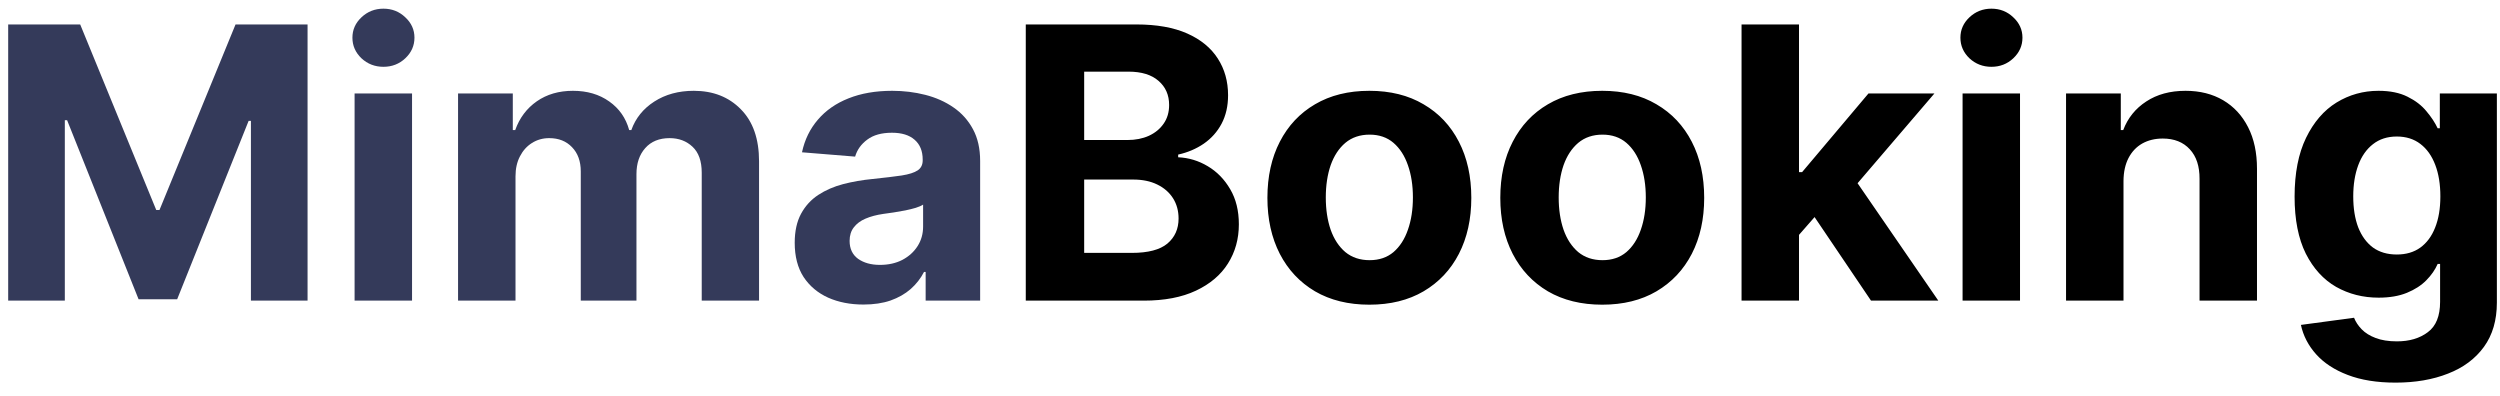 <svg width="158" height="25" viewBox="0 0 158 25" fill="none" xmlns="http://www.w3.org/2000/svg">
<path d="M0.517 1.545H5.068L9.875 13.273H10.079L14.886 1.545H19.438V19H15.858V7.639H15.713L11.196 18.915H8.759L4.241 7.597H4.097V19H0.517V1.545ZM22.41 19V5.909H26.041V19H22.41ZM24.234 4.222C23.694 4.222 23.231 4.043 22.845 3.685C22.464 3.321 22.273 2.886 22.273 2.381C22.273 1.881 22.464 1.452 22.845 1.094C23.231 0.73 23.694 0.548 24.234 0.548C24.773 0.548 25.234 0.73 25.614 1.094C26.001 1.452 26.194 1.881 26.194 2.381C26.194 2.886 26.001 3.321 25.614 3.685C25.234 4.043 24.773 4.222 24.234 4.222ZM28.949 19V5.909H32.409V8.219H32.562C32.835 7.452 33.29 6.847 33.926 6.403C34.562 5.96 35.324 5.739 36.21 5.739C37.108 5.739 37.872 5.963 38.503 6.412C39.133 6.855 39.554 7.457 39.764 8.219H39.901C40.168 7.469 40.651 6.869 41.349 6.42C42.054 5.966 42.886 5.739 43.847 5.739C45.068 5.739 46.06 6.128 46.821 6.906C47.588 7.679 47.972 8.776 47.972 10.196V19H44.349V10.912C44.349 10.185 44.156 9.639 43.77 9.276C43.383 8.912 42.901 8.73 42.321 8.73C41.662 8.73 41.148 8.94 40.778 9.361C40.409 9.776 40.224 10.324 40.224 11.006V19H36.705V10.835C36.705 10.193 36.52 9.682 36.151 9.301C35.787 8.92 35.307 8.73 34.71 8.73C34.307 8.73 33.943 8.832 33.619 9.037C33.301 9.236 33.048 9.517 32.861 9.881C32.673 10.239 32.58 10.659 32.58 11.142V19H28.949ZM54.572 19.247C53.737 19.247 52.993 19.102 52.34 18.812C51.686 18.517 51.169 18.082 50.788 17.509C50.413 16.929 50.226 16.207 50.226 15.344C50.226 14.617 50.359 14.006 50.626 13.511C50.894 13.017 51.257 12.619 51.717 12.318C52.178 12.017 52.7 11.79 53.285 11.636C53.876 11.483 54.496 11.375 55.144 11.312C55.905 11.233 56.519 11.159 56.984 11.091C57.45 11.017 57.788 10.909 57.999 10.767C58.209 10.625 58.314 10.415 58.314 10.136V10.085C58.314 9.545 58.144 9.128 57.803 8.832C57.467 8.537 56.99 8.389 56.371 8.389C55.717 8.389 55.197 8.534 54.811 8.824C54.425 9.108 54.169 9.466 54.044 9.898L50.686 9.625C50.856 8.83 51.192 8.142 51.692 7.562C52.192 6.977 52.837 6.528 53.626 6.216C54.422 5.898 55.342 5.739 56.388 5.739C57.115 5.739 57.811 5.824 58.476 5.994C59.146 6.165 59.74 6.429 60.257 6.787C60.78 7.145 61.192 7.605 61.493 8.168C61.794 8.724 61.945 9.392 61.945 10.171V19H58.501V17.185H58.399C58.189 17.594 57.908 17.954 57.555 18.267C57.203 18.574 56.78 18.815 56.285 18.991C55.791 19.162 55.22 19.247 54.572 19.247ZM55.612 16.741C56.146 16.741 56.618 16.636 57.027 16.426C57.436 16.21 57.757 15.921 57.99 15.557C58.223 15.193 58.34 14.781 58.34 14.321V12.932C58.226 13.006 58.07 13.074 57.871 13.136C57.678 13.193 57.459 13.247 57.215 13.298C56.97 13.344 56.726 13.386 56.481 13.426C56.237 13.46 56.016 13.492 55.817 13.52C55.391 13.582 55.019 13.682 54.7 13.818C54.382 13.954 54.135 14.139 53.959 14.372C53.783 14.599 53.695 14.883 53.695 15.224C53.695 15.719 53.874 16.097 54.231 16.358C54.595 16.614 55.055 16.741 55.612 16.741Z" fill="#343A5A"/>
<path d="M64.829 19V1.545H71.818C73.102 1.545 74.173 1.736 75.031 2.116C75.889 2.497 76.534 3.026 76.966 3.702C77.398 4.372 77.614 5.145 77.614 6.02C77.614 6.702 77.477 7.301 77.204 7.818C76.932 8.33 76.557 8.75 76.079 9.08C75.608 9.403 75.068 9.634 74.46 9.77V9.94C75.125 9.969 75.747 10.156 76.327 10.503C76.912 10.849 77.386 11.335 77.75 11.96C78.114 12.579 78.296 13.318 78.296 14.176C78.296 15.102 78.065 15.929 77.605 16.656C77.151 17.378 76.477 17.949 75.585 18.369C74.693 18.79 73.594 19 72.287 19H64.829ZM68.52 15.983H71.528C72.557 15.983 73.307 15.787 73.778 15.395C74.25 14.997 74.486 14.469 74.486 13.81C74.486 13.327 74.369 12.901 74.136 12.531C73.903 12.162 73.571 11.872 73.139 11.662C72.713 11.452 72.204 11.347 71.614 11.347H68.52V15.983ZM68.52 8.849H71.256C71.761 8.849 72.21 8.761 72.602 8.585C73 8.403 73.312 8.148 73.54 7.818C73.773 7.489 73.889 7.094 73.889 6.634C73.889 6.003 73.665 5.494 73.216 5.108C72.773 4.722 72.142 4.528 71.324 4.528H68.52V8.849ZM86.543 19.256C85.219 19.256 84.075 18.974 83.109 18.412C82.148 17.844 81.407 17.054 80.884 16.043C80.362 15.026 80.1 13.847 80.1 12.506C80.1 11.153 80.362 9.972 80.884 8.96C81.407 7.943 82.148 7.153 83.109 6.591C84.075 6.023 85.219 5.739 86.543 5.739C87.867 5.739 89.009 6.023 89.969 6.591C90.935 7.153 91.68 7.943 92.202 8.96C92.725 9.972 92.987 11.153 92.987 12.506C92.987 13.847 92.725 15.026 92.202 16.043C91.68 17.054 90.935 17.844 89.969 18.412C89.009 18.974 87.867 19.256 86.543 19.256ZM86.56 16.443C87.163 16.443 87.665 16.273 88.069 15.932C88.472 15.585 88.776 15.114 88.981 14.517C89.191 13.921 89.296 13.242 89.296 12.48C89.296 11.719 89.191 11.04 88.981 10.443C88.776 9.847 88.472 9.375 88.069 9.028C87.665 8.682 87.163 8.509 86.56 8.509C85.952 8.509 85.441 8.682 85.026 9.028C84.617 9.375 84.308 9.847 84.097 10.443C83.893 11.04 83.79 11.719 83.79 12.48C83.79 13.242 83.893 13.921 84.097 14.517C84.308 15.114 84.617 15.585 85.026 15.932C85.441 16.273 85.952 16.443 86.56 16.443ZM101.262 19.256C99.938 19.256 98.793 18.974 97.827 18.412C96.867 17.844 96.126 17.054 95.603 16.043C95.08 15.026 94.819 13.847 94.819 12.506C94.819 11.153 95.08 9.972 95.603 8.96C96.126 7.943 96.867 7.153 97.827 6.591C98.793 6.023 99.938 5.739 101.262 5.739C102.586 5.739 103.728 6.023 104.688 6.591C105.654 7.153 106.398 7.943 106.921 8.96C107.444 9.972 107.705 11.153 107.705 12.506C107.705 13.847 107.444 15.026 106.921 16.043C106.398 17.054 105.654 17.844 104.688 18.412C103.728 18.974 102.586 19.256 101.262 19.256ZM101.279 16.443C101.881 16.443 102.384 16.273 102.788 15.932C103.191 15.585 103.495 15.114 103.7 14.517C103.91 13.921 104.015 13.242 104.015 12.48C104.015 11.719 103.91 11.04 103.7 10.443C103.495 9.847 103.191 9.375 102.788 9.028C102.384 8.682 101.881 8.509 101.279 8.509C100.671 8.509 100.16 8.682 99.745 9.028C99.336 9.375 99.026 9.847 98.816 10.443C98.612 11.04 98.509 11.719 98.509 12.48C98.509 13.242 98.612 13.921 98.816 14.517C99.026 15.114 99.336 15.585 99.745 15.932C100.16 16.273 100.671 16.443 101.279 16.443ZM113.356 15.233L113.364 10.878H113.893L118.086 5.909H122.254L116.62 12.489H115.759L113.356 15.233ZM110.066 19V1.545H113.697V19H110.066ZM118.248 19L114.396 13.298L116.816 10.733L122.501 19H118.248ZM124.035 19V5.909H127.665V19H124.035ZM125.859 4.222C125.319 4.222 124.856 4.043 124.469 3.685C124.089 3.321 123.898 2.886 123.898 2.381C123.898 1.881 124.089 1.452 124.469 1.094C124.856 0.73 125.319 0.548 125.859 0.548C126.398 0.548 126.859 0.73 127.239 1.094C127.626 1.452 127.819 1.881 127.819 2.381C127.819 2.886 127.626 3.321 127.239 3.685C126.859 4.043 126.398 4.222 125.859 4.222ZM134.205 11.432V19H130.574V5.909H134.034V8.219H134.188C134.477 7.457 134.963 6.855 135.645 6.412C136.327 5.963 137.153 5.739 138.125 5.739C139.034 5.739 139.827 5.938 140.503 6.335C141.179 6.733 141.705 7.301 142.08 8.04C142.455 8.773 142.642 9.648 142.642 10.665V19H139.011V11.312C139.017 10.511 138.813 9.886 138.398 9.438C137.983 8.983 137.412 8.756 136.685 8.756C136.196 8.756 135.764 8.861 135.389 9.071C135.02 9.281 134.73 9.588 134.52 9.991C134.315 10.389 134.21 10.869 134.205 11.432ZM151.401 24.182C150.225 24.182 149.217 24.02 148.376 23.696C147.54 23.378 146.876 22.943 146.381 22.392C145.887 21.841 145.566 21.222 145.418 20.534L148.776 20.082C148.879 20.344 149.04 20.588 149.262 20.815C149.484 21.043 149.776 21.224 150.14 21.361C150.509 21.503 150.958 21.574 151.487 21.574C152.276 21.574 152.927 21.381 153.438 20.994C153.955 20.614 154.214 19.974 154.214 19.077V16.682H154.06C153.901 17.046 153.663 17.389 153.344 17.713C153.026 18.037 152.617 18.301 152.117 18.506C151.617 18.71 151.021 18.812 150.327 18.812C149.344 18.812 148.45 18.585 147.643 18.131C146.842 17.671 146.202 16.969 145.725 16.026C145.254 15.077 145.018 13.878 145.018 12.429C145.018 10.946 145.259 9.707 145.742 8.713C146.225 7.719 146.867 6.974 147.668 6.48C148.475 5.986 149.359 5.739 150.319 5.739C151.052 5.739 151.665 5.864 152.16 6.114C152.654 6.358 153.052 6.665 153.353 7.034C153.66 7.398 153.896 7.756 154.06 8.108H154.197V5.909H157.802V19.128C157.802 20.241 157.529 21.173 156.984 21.923C156.438 22.673 155.683 23.236 154.717 23.611C153.756 23.991 152.651 24.182 151.401 24.182ZM151.478 16.085C152.063 16.085 152.558 15.94 152.961 15.651C153.37 15.355 153.683 14.935 153.898 14.389C154.12 13.838 154.231 13.179 154.231 12.412C154.231 11.645 154.123 10.98 153.907 10.418C153.691 9.849 153.379 9.409 152.969 9.097C152.56 8.784 152.063 8.628 151.478 8.628C150.881 8.628 150.379 8.79 149.969 9.114C149.56 9.432 149.251 9.875 149.04 10.443C148.83 11.011 148.725 11.668 148.725 12.412C148.725 13.168 148.83 13.821 149.04 14.372C149.256 14.918 149.566 15.341 149.969 15.642C150.379 15.938 150.881 16.085 151.478 16.085Z" fill="black"/>
</svg>
